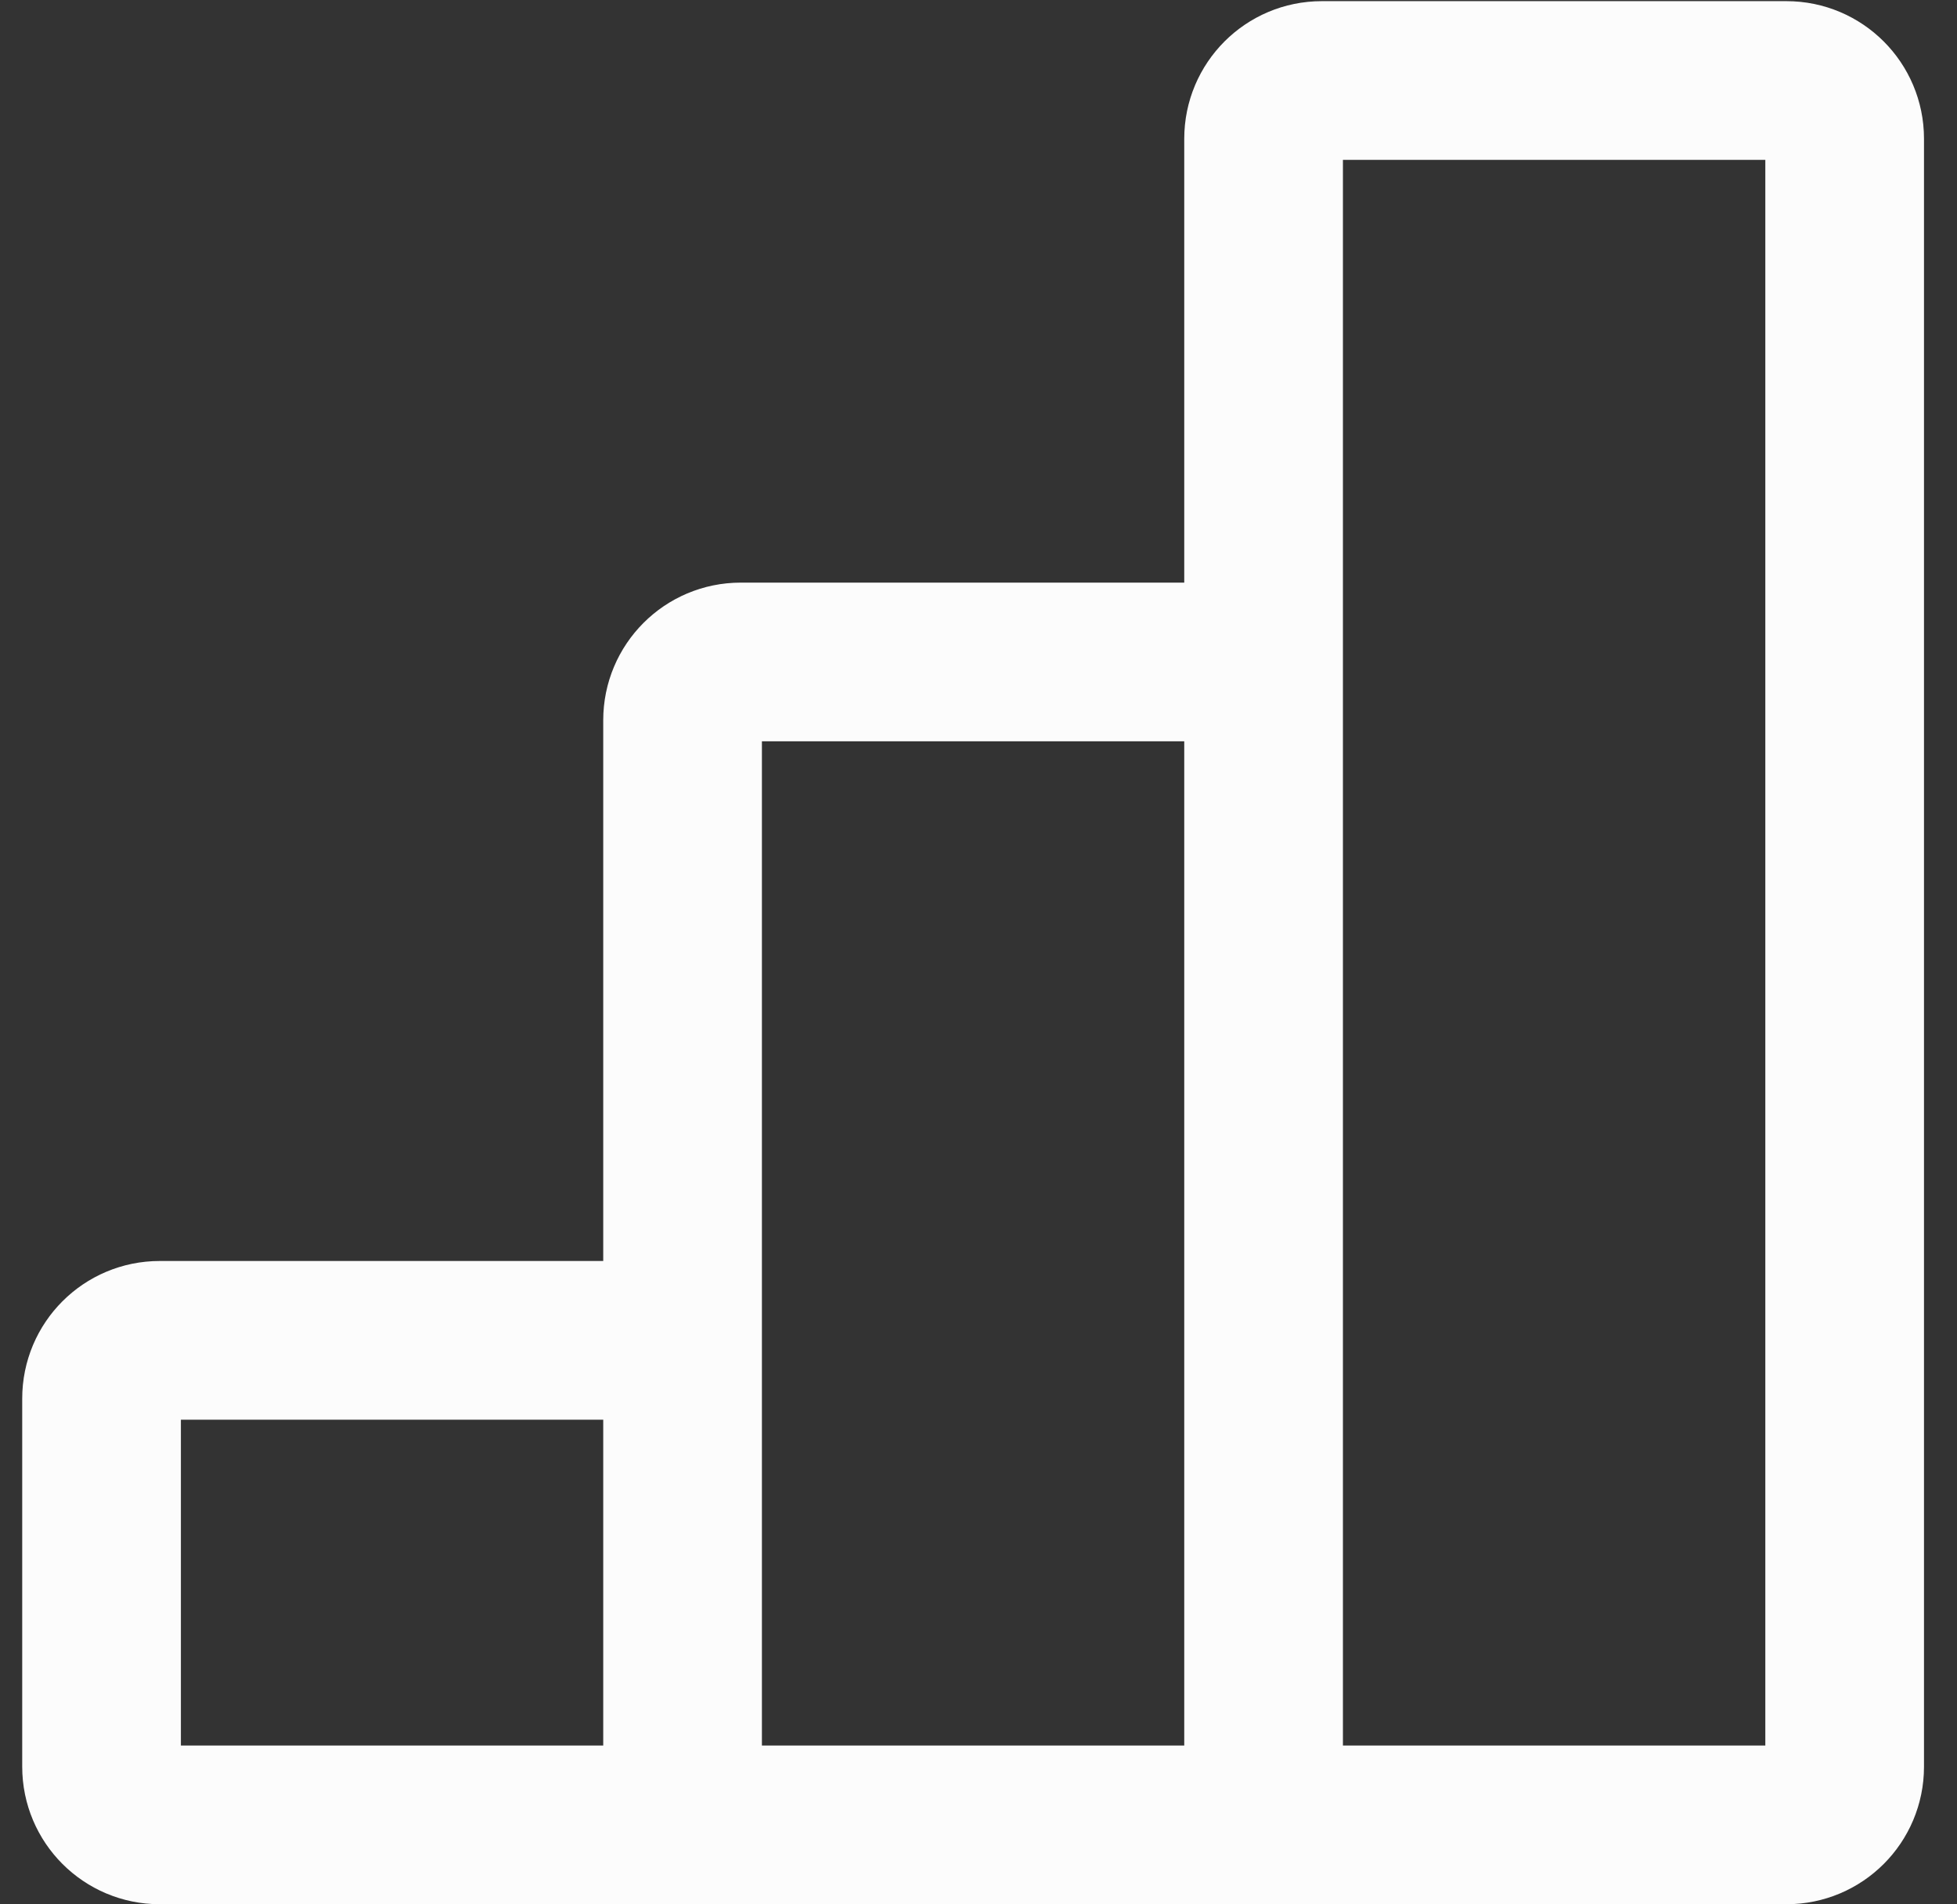 <svg width="37" height="36" viewBox="0 0 37 36" fill="none" xmlns="http://www.w3.org/2000/svg">
<rect x="0" y="0" width="37" height="36" fill="#333333" stroke="none"/>
<path d="M12.905 34.498H23.89M12.905 34.498V25.338M12.905 34.498H3.019C2.412 34.498 1.92 34.006 1.92 33.399V26.438C1.92 25.83 2.412 25.338 3.019 25.338H12.905M23.89 34.498V12.514M23.89 34.498H33.777C34.384 34.498 34.876 34.006 34.876 33.399V2.622C34.876 2.015 34.384 1.522 33.777 1.522H24.989C24.382 1.522 23.89 2.015 23.89 2.622V12.514M12.905 25.338V13.614C12.905 13.007 13.397 12.514 14.004 12.514H23.89" stroke="#FCFCFC" stroke-width="3"/>
</svg>

